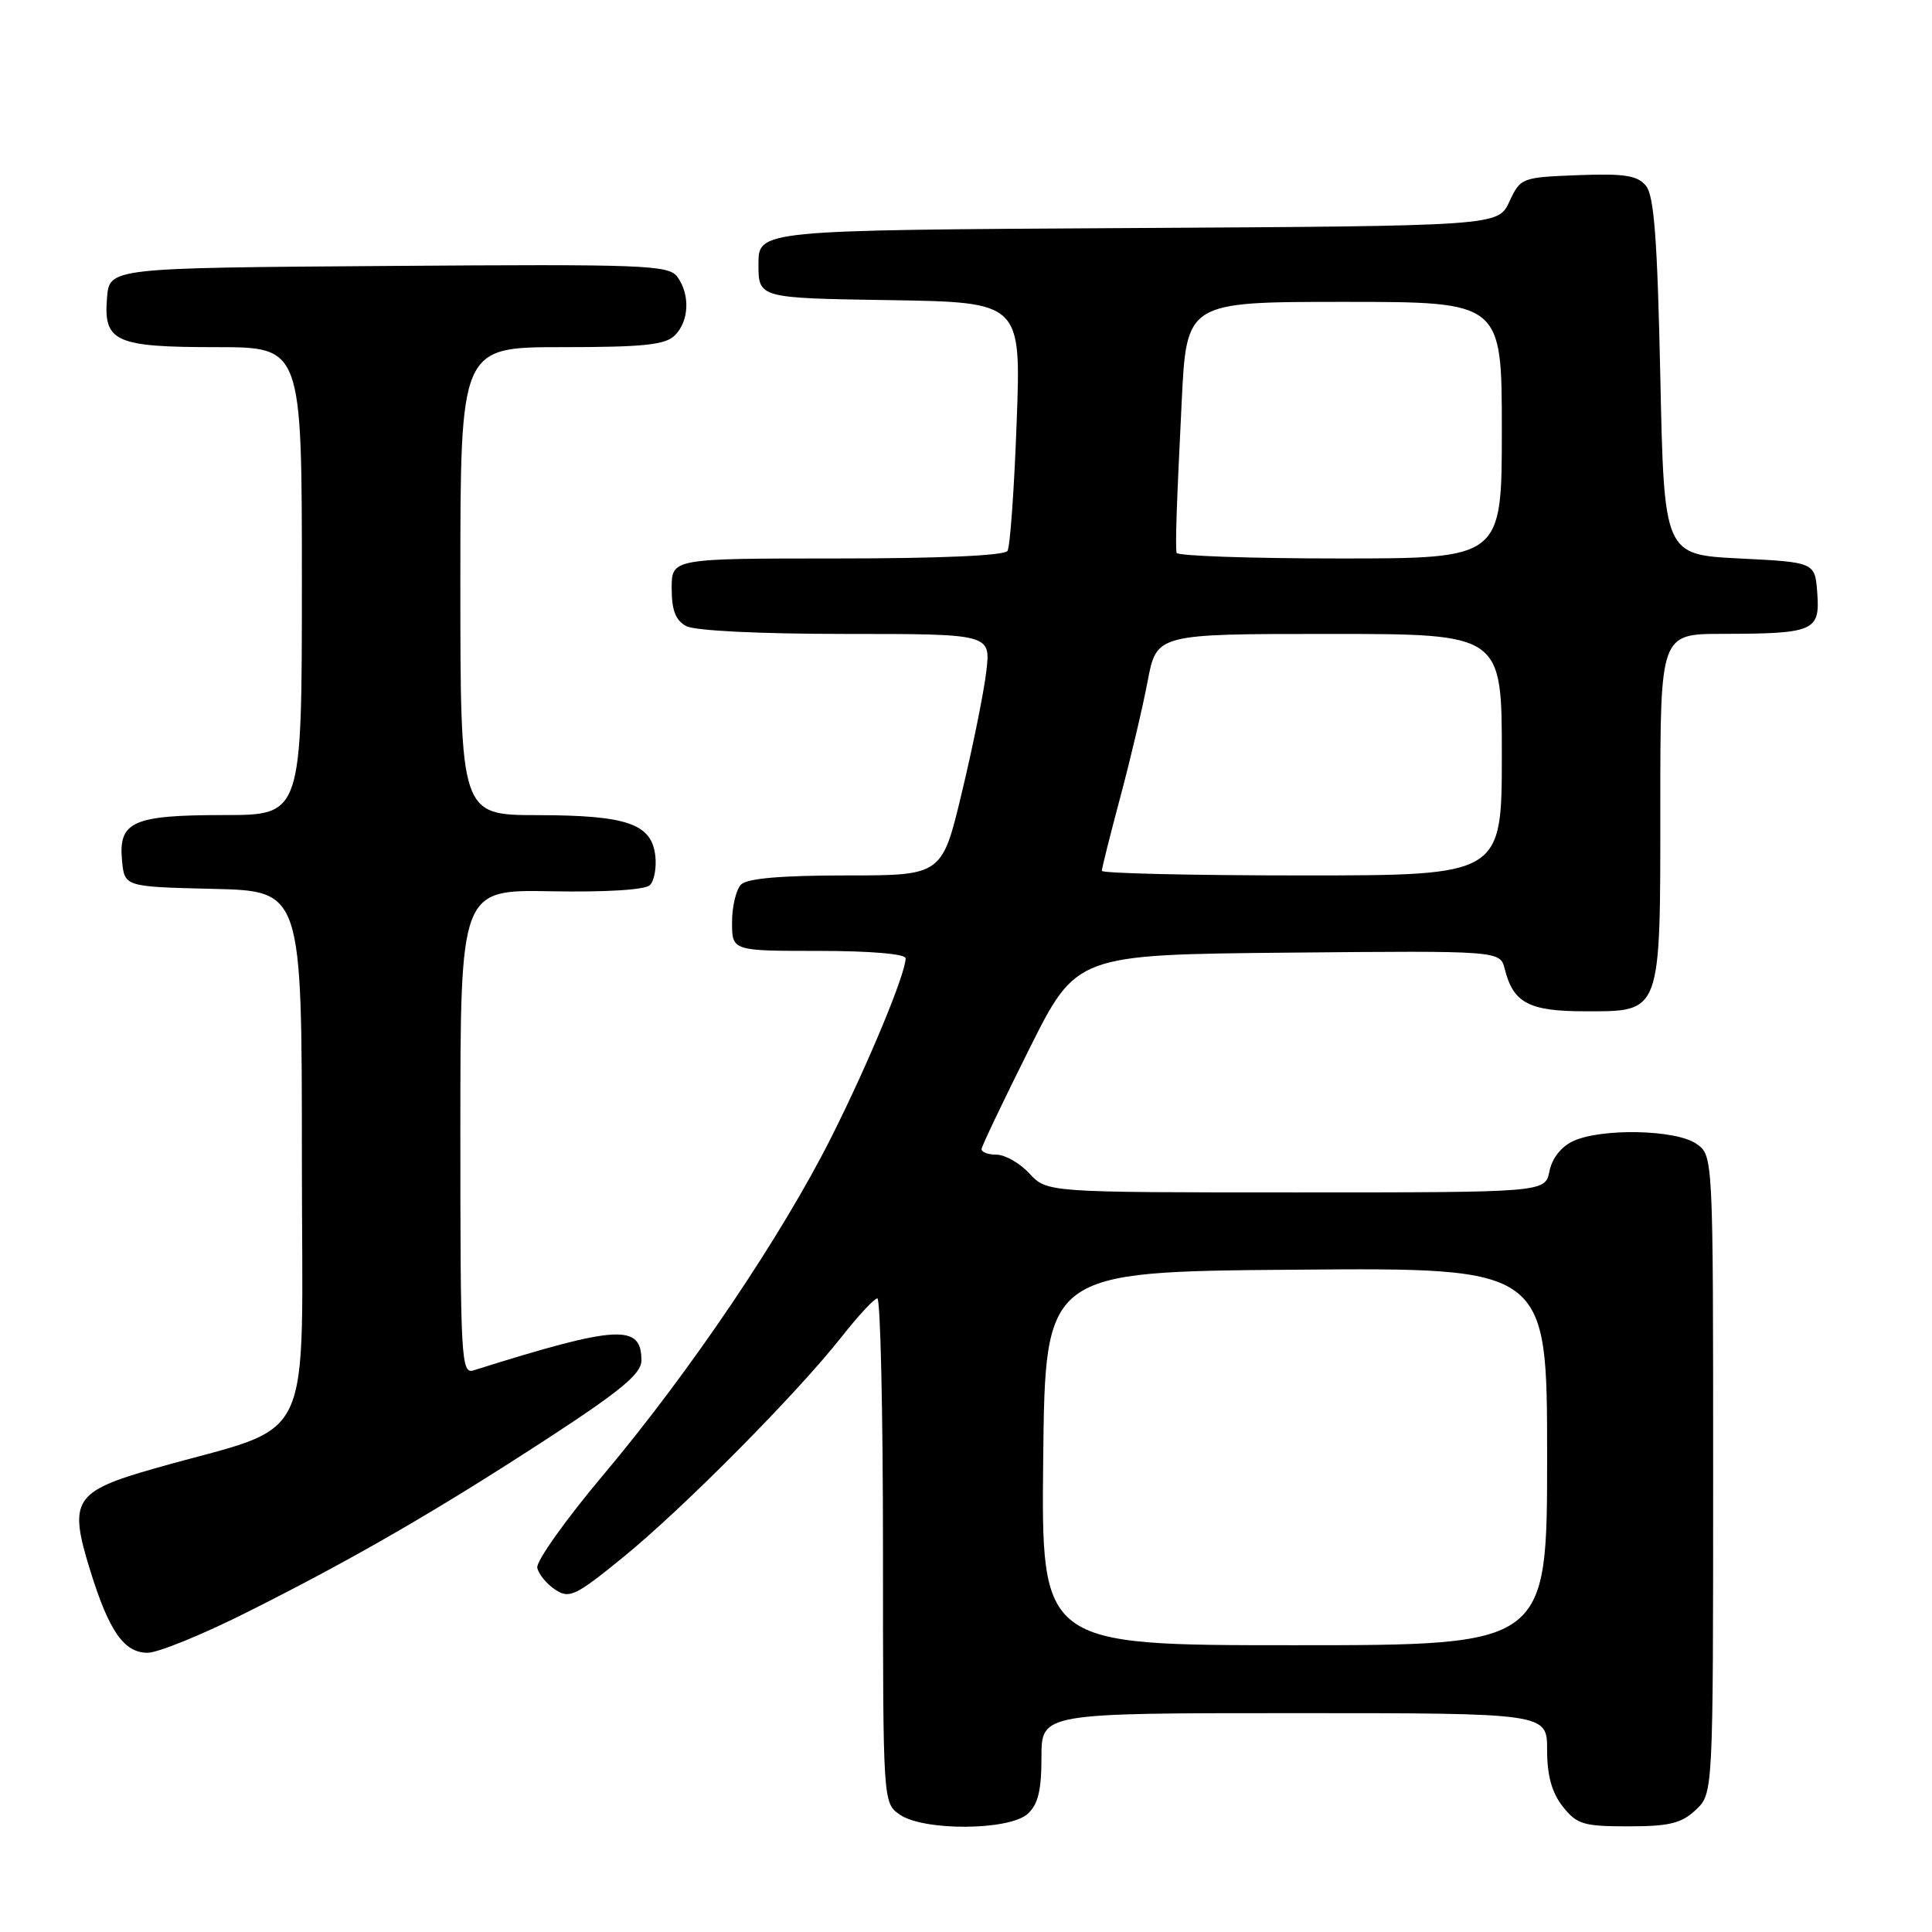 <?xml version="1.0" encoding="UTF-8" standalone="no"?>
<!DOCTYPE svg PUBLIC "-//W3C//DTD SVG 1.1//EN" "http://www.w3.org/Graphics/SVG/1.1/DTD/svg11.dtd" >
<svg xmlns="http://www.w3.org/2000/svg" xmlns:xlink="http://www.w3.org/1999/xlink" version="1.1" viewBox="0 0 256 256">
 <g >
 <path fill="currentColor"
d=" M 136.17 240.35 C 137.55 239.10 138.00 237.24 138.00 232.85 C 138.00 227.00 138.00 227.00 171.50 227.00 C 205.00 227.00 205.00 227.00 205.00 231.87 C 205.00 235.27 205.62 237.52 207.07 239.37 C 208.94 241.74 209.81 242.00 215.76 242.00 C 221.17 242.00 222.79 241.61 224.69 239.83 C 227.00 237.65 227.00 237.65 227.00 195.38 C 227.00 153.11 227.00 153.11 224.78 151.56 C 222.10 149.68 212.28 149.46 208.48 151.19 C 206.88 151.92 205.66 153.46 205.31 155.19 C 204.75 158.00 204.75 158.00 171.74 158.00 C 138.73 158.00 138.73 158.00 136.41 155.50 C 135.14 154.12 133.17 153.00 132.05 153.00 C 130.92 153.00 130.03 152.66 130.06 152.25 C 130.10 151.84 132.94 145.88 136.38 139.00 C 142.63 126.50 142.63 126.50 170.70 126.23 C 198.78 125.97 198.78 125.97 199.39 128.41 C 200.52 132.90 202.60 134.00 210.01 134.00 C 220.20 134.00 220.00 134.53 220.00 106.78 C 220.00 84.00 220.00 84.00 228.25 83.99 C 240.35 83.97 241.17 83.62 240.80 78.62 C 240.50 74.50 240.50 74.50 230.50 74.00 C 220.50 73.50 220.50 73.50 220.00 49.90 C 219.61 31.68 219.18 25.92 218.09 24.61 C 216.96 23.24 215.25 22.98 209.09 23.21 C 201.62 23.50 201.48 23.55 200.00 26.72 C 198.50 29.94 198.50 29.94 149.50 30.22 C 100.50 30.50 100.50 30.50 100.50 35.00 C 100.50 39.50 100.50 39.50 117.90 39.77 C 135.31 40.05 135.31 40.05 134.71 56.02 C 134.39 64.81 133.84 72.45 133.50 73.00 C 133.12 73.62 124.50 74.00 110.94 74.00 C 89.00 74.00 89.00 74.00 89.00 77.96 C 89.00 80.86 89.52 82.21 90.93 82.96 C 92.07 83.58 100.75 84.00 112.07 84.00 C 131.28 84.00 131.28 84.00 130.69 88.97 C 130.37 91.70 128.92 98.90 127.46 104.97 C 124.83 116.00 124.83 116.00 112.11 116.00 C 103.56 116.00 99.01 116.39 98.20 117.20 C 97.54 117.86 97.00 120.11 97.00 122.20 C 97.00 126.00 97.00 126.00 108.50 126.00 C 115.32 126.00 120.00 126.40 120.00 126.98 C 120.00 129.02 115.07 140.90 110.19 150.62 C 103.61 163.72 91.49 181.69 80.01 195.35 C 74.99 201.31 71.03 206.88 71.19 207.73 C 71.36 208.57 72.43 209.88 73.56 210.63 C 75.44 211.87 76.22 211.51 82.56 206.35 C 90.47 199.92 105.57 184.69 111.50 177.16 C 113.70 174.36 115.84 172.06 116.25 172.04 C 116.66 172.02 117.00 187.05 117.00 205.44 C 117.00 238.87 117.00 238.89 119.22 240.44 C 122.36 242.64 133.71 242.57 136.17 240.35 Z  M 32.77 213.61 C 46.86 206.55 57.95 200.13 72.83 190.43 C 82.30 184.25 84.98 182.01 84.99 180.29 C 85.01 175.39 81.87 175.57 62.75 181.58 C 61.11 182.10 61.00 180.15 61.00 150.00 C 61.00 117.87 61.00 117.87 73.04 118.10 C 80.35 118.23 85.49 117.91 86.12 117.28 C 86.69 116.71 87.01 114.96 86.83 113.39 C 86.34 109.15 83.09 108.03 71.25 108.01 C 61.00 108.00 61.00 108.00 61.00 77.00 C 61.00 46.00 61.00 46.00 74.43 46.00 C 85.30 46.00 88.16 45.70 89.43 44.43 C 91.32 42.54 91.46 39.02 89.75 36.68 C 88.60 35.11 85.40 34.99 51.50 35.24 C 14.50 35.50 14.50 35.50 14.18 39.46 C 13.70 45.30 15.25 46.00 28.69 46.00 C 40.00 46.00 40.00 46.00 40.00 77.00 C 40.00 108.00 40.00 108.00 29.69 108.00 C 17.59 108.00 15.68 108.85 16.17 114.04 C 16.50 117.50 16.50 117.50 28.25 117.78 C 40.00 118.06 40.00 118.06 40.00 153.49 C 40.00 192.99 42.18 188.40 20.51 194.57 C 9.77 197.63 9.06 198.76 11.95 208.09 C 14.46 216.18 16.43 219.00 19.57 219.00 C 20.93 219.00 26.87 216.58 32.77 213.61 Z  M 138.23 193.25 C 138.50 168.50 138.50 168.50 171.75 168.24 C 205.00 167.97 205.00 167.97 205.00 192.99 C 205.00 218.00 205.00 218.00 171.48 218.00 C 137.97 218.00 137.97 218.00 138.23 193.25 Z  M 146.00 115.39 C 146.00 115.05 147.10 110.66 148.44 105.64 C 149.79 100.61 151.42 93.69 152.07 90.25 C 153.26 84.00 153.26 84.00 176.13 84.00 C 199.00 84.00 199.00 84.00 199.00 100.00 C 199.00 116.00 199.00 116.00 172.50 116.00 C 157.93 116.00 146.00 115.72 146.00 115.39 Z  M 155.90 73.25 C 155.73 72.02 155.89 67.21 156.58 53.25 C 157.22 40.00 157.22 40.00 178.11 40.00 C 199.00 40.00 199.00 40.00 199.00 57.00 C 199.00 74.00 199.00 74.00 177.50 74.00 C 165.68 74.00 155.95 73.66 155.90 73.25 Z "/>
</g>
</svg>